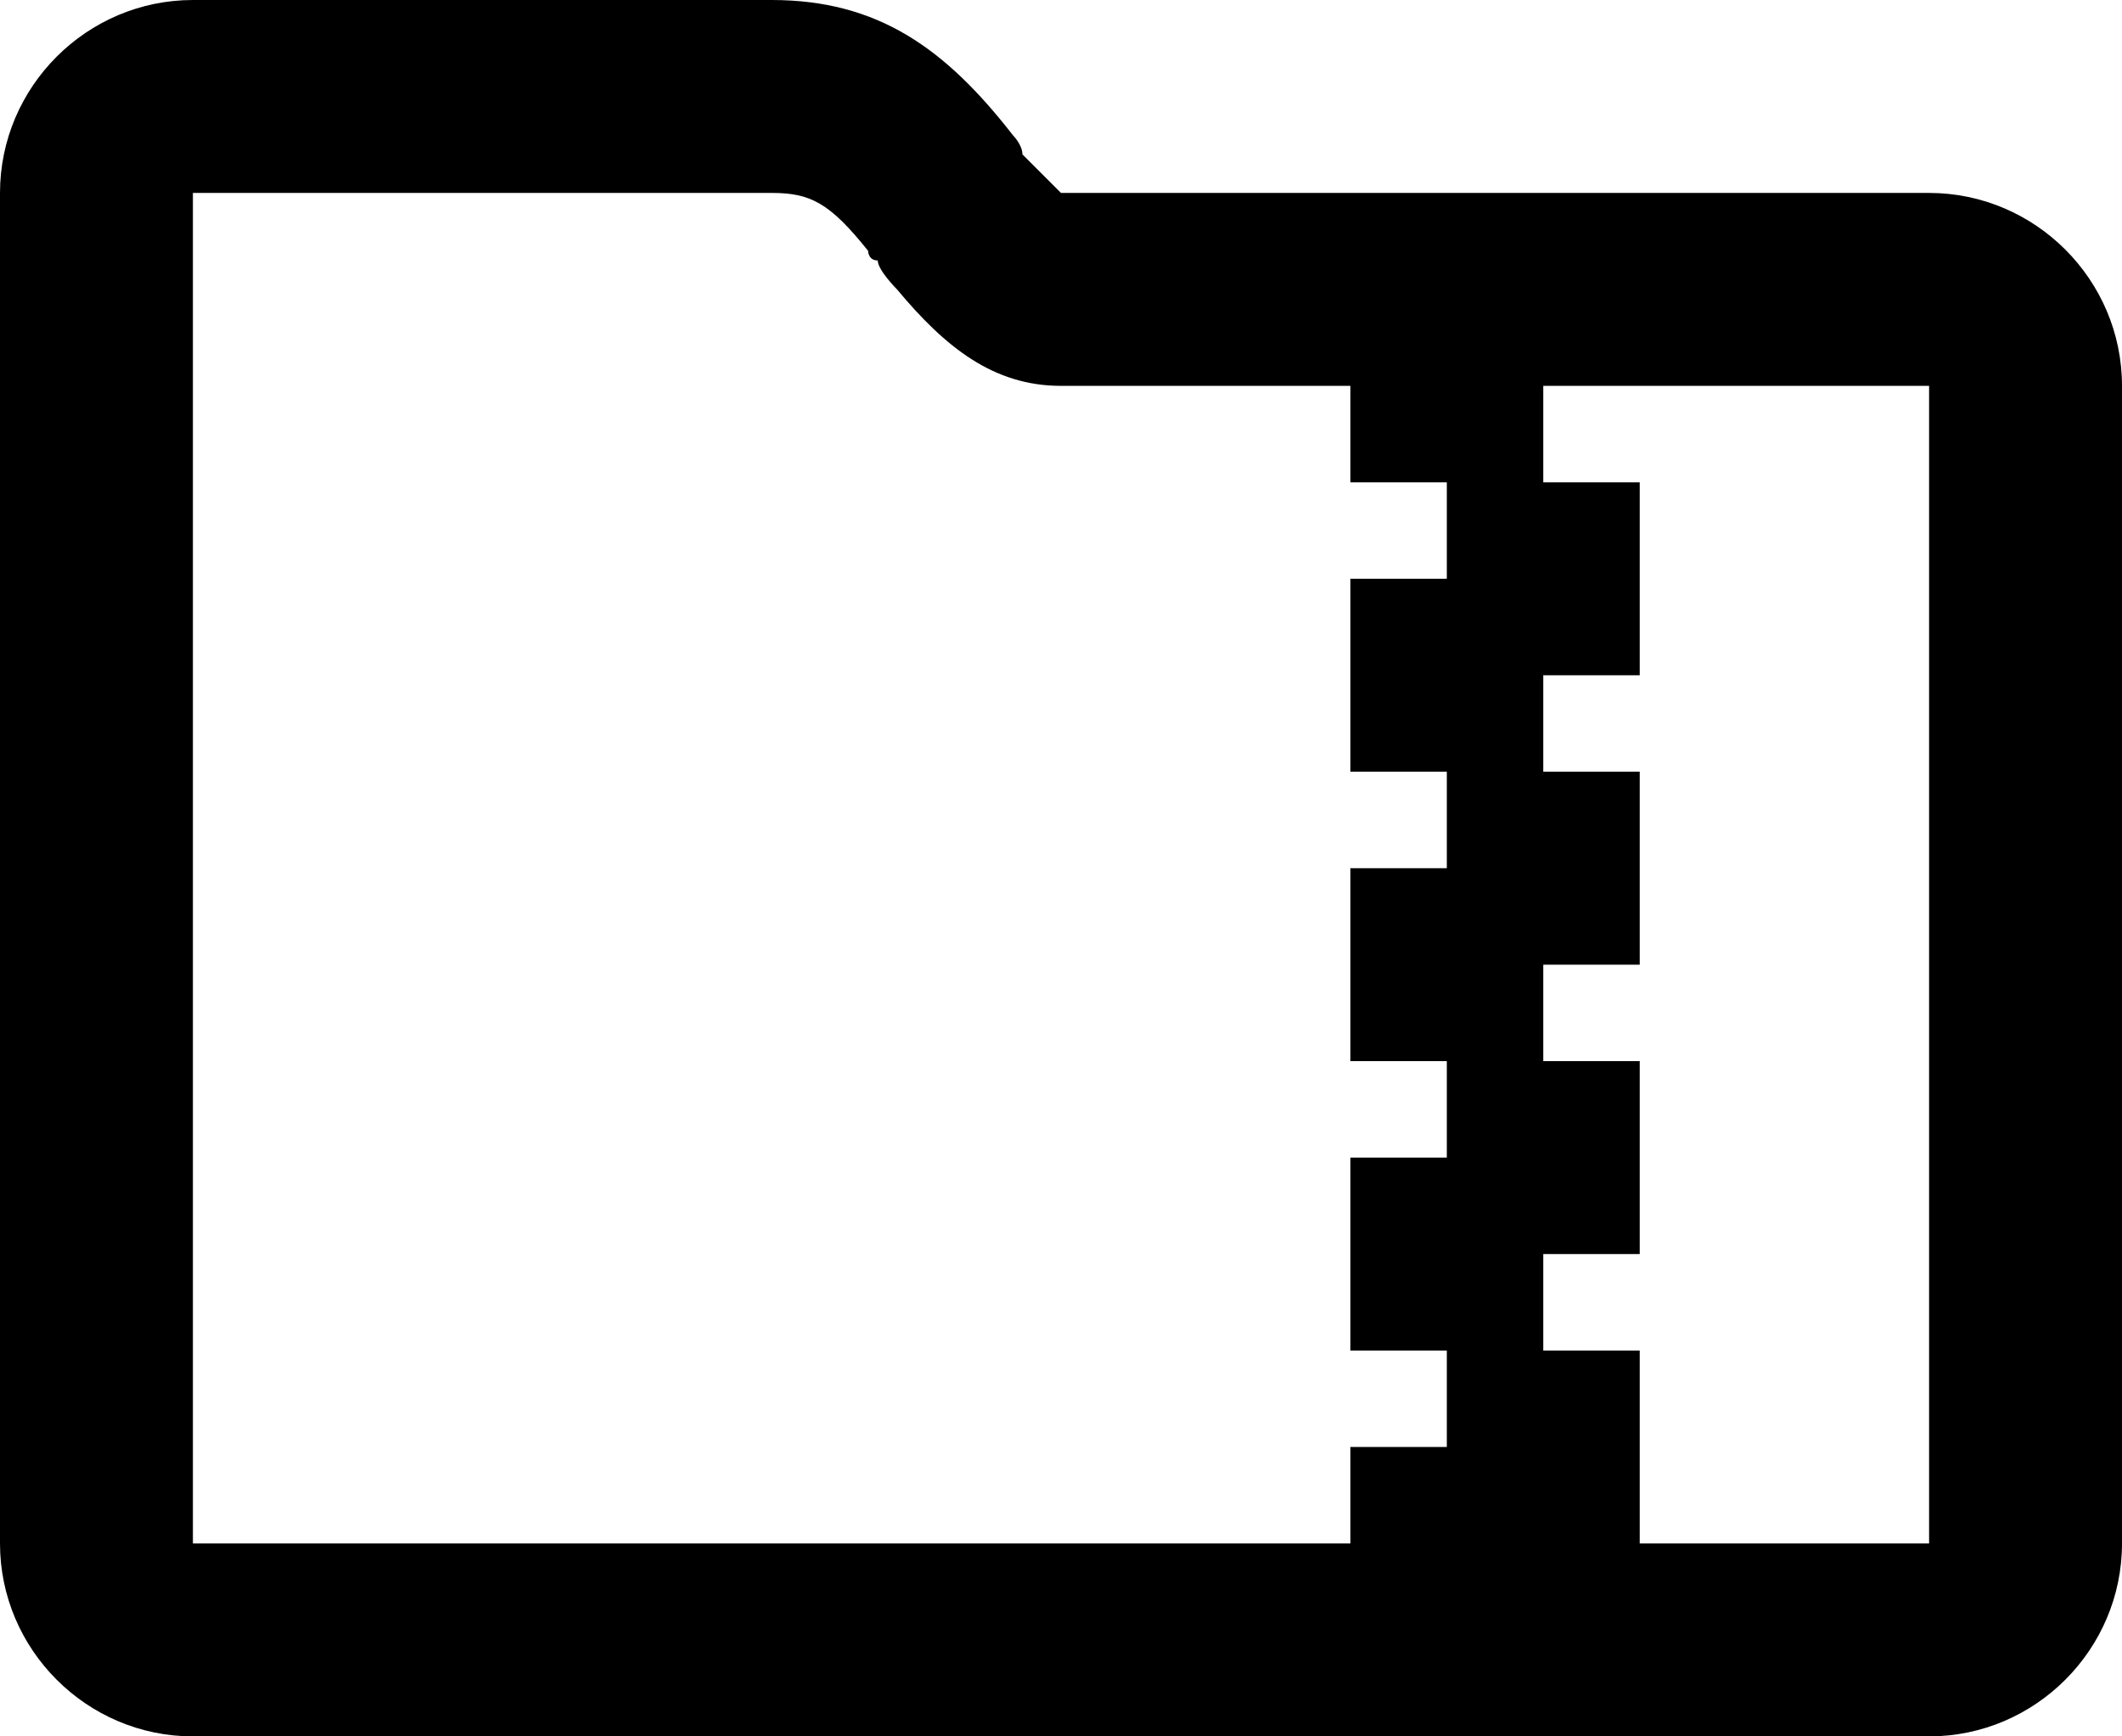 <svg fill="none" viewBox="0 0 22 18">
	<path fill="currentColor" fill-rule="evenodd" d="M20 2c1.1 0 2 .9 2 2v12c0 1.1-.9 2-2 2H2c-1.1 0-2-.9-2-2V2C0 .9.9 0 2 0h6c1.1 0 1.8.5 2.5 1.4 0 0 .1.1.1.2l.2.2.1.1.1.1h9zm-6 14H2V2h6c.4 0 .6.1 1 .6 0 0 0 .1.1.1 0 .1.2.3.2.3.5.6 1 1 1.7 1h3v1h1v1h-1v2h1v1h-1v2h1v1h-1v2h1v1h-1v1zm3 0h3V4h-4v1h1v2h-1v1h1v2h-1v1h1v2h-1v1h1v2z" clip-rule="evenodd"/>
</svg>
